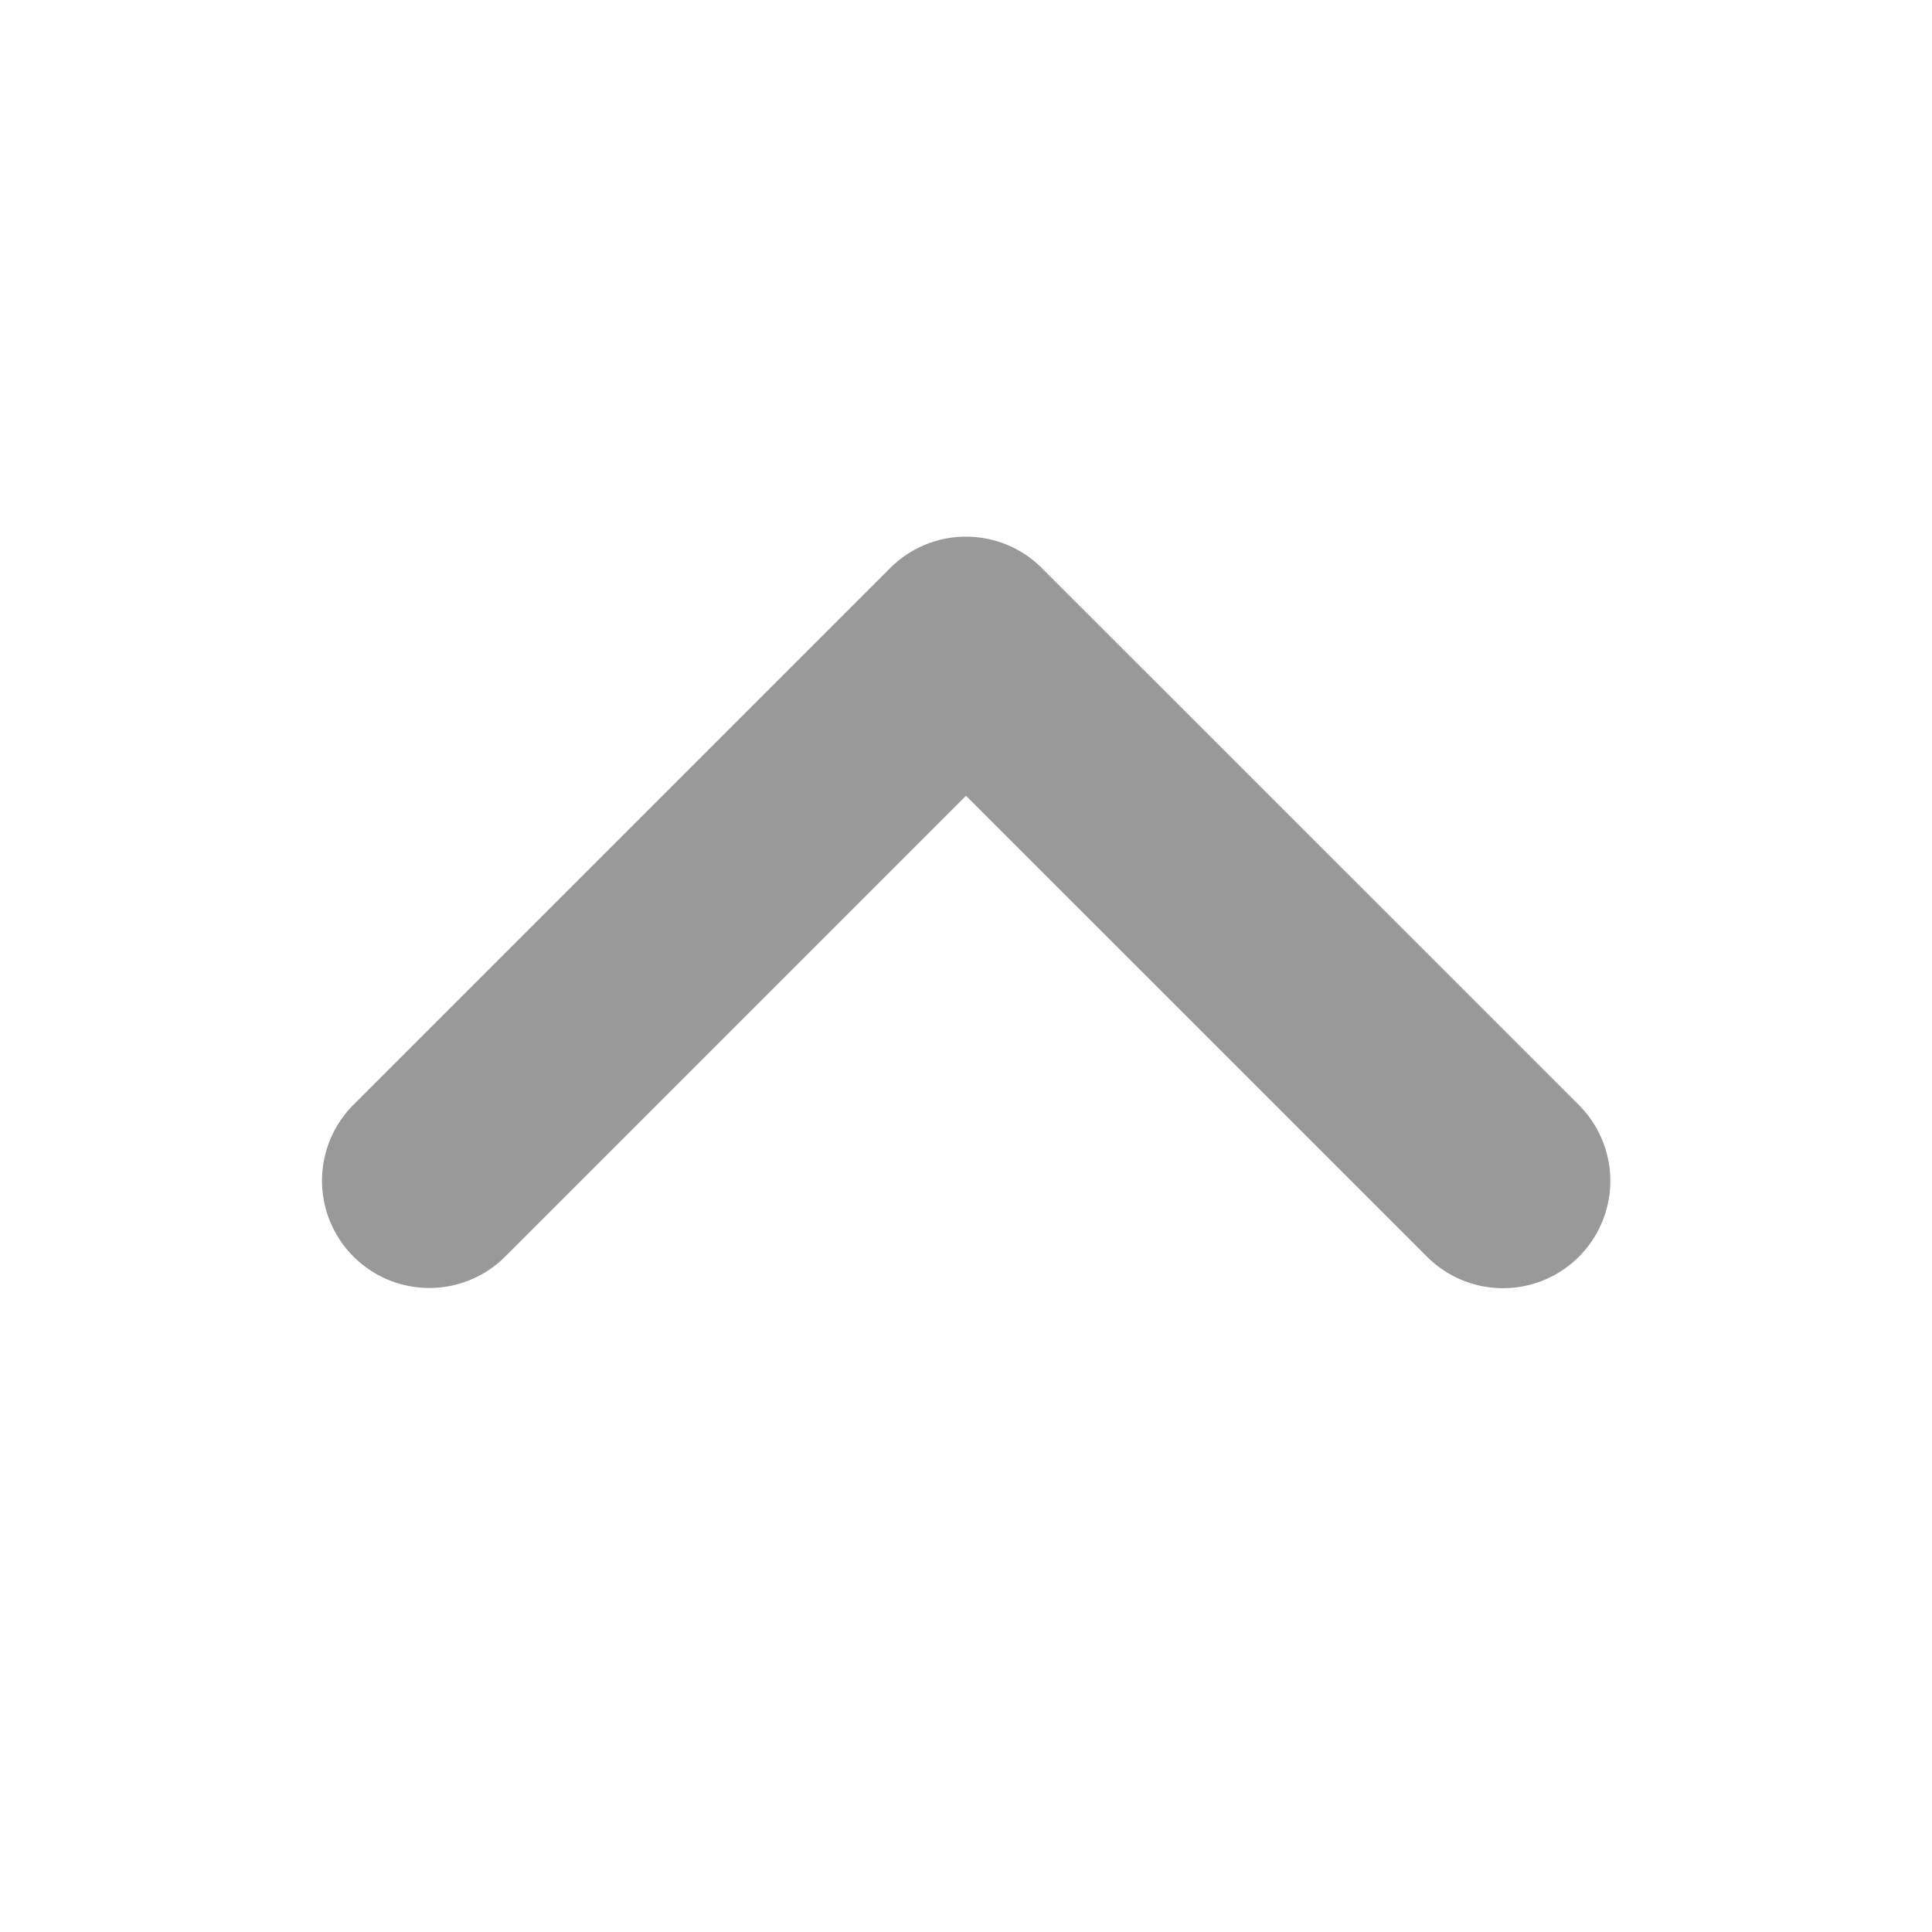 <svg width="18" height="18" viewBox="0 0 18 18" xmlns="http://www.w3.org/2000/svg">
  <path d="M9 5c.256 0 .512.098.707.293l5.003 5.002a.999.999 0 1 1-1.414 1.414L9 7.414l-4.293 4.293a.999.999 0 1 1-1.414-1.414l5-5A.997.997 0 0 1 9 5" fill="#999" fill-rule="evenodd"/>
</svg>
